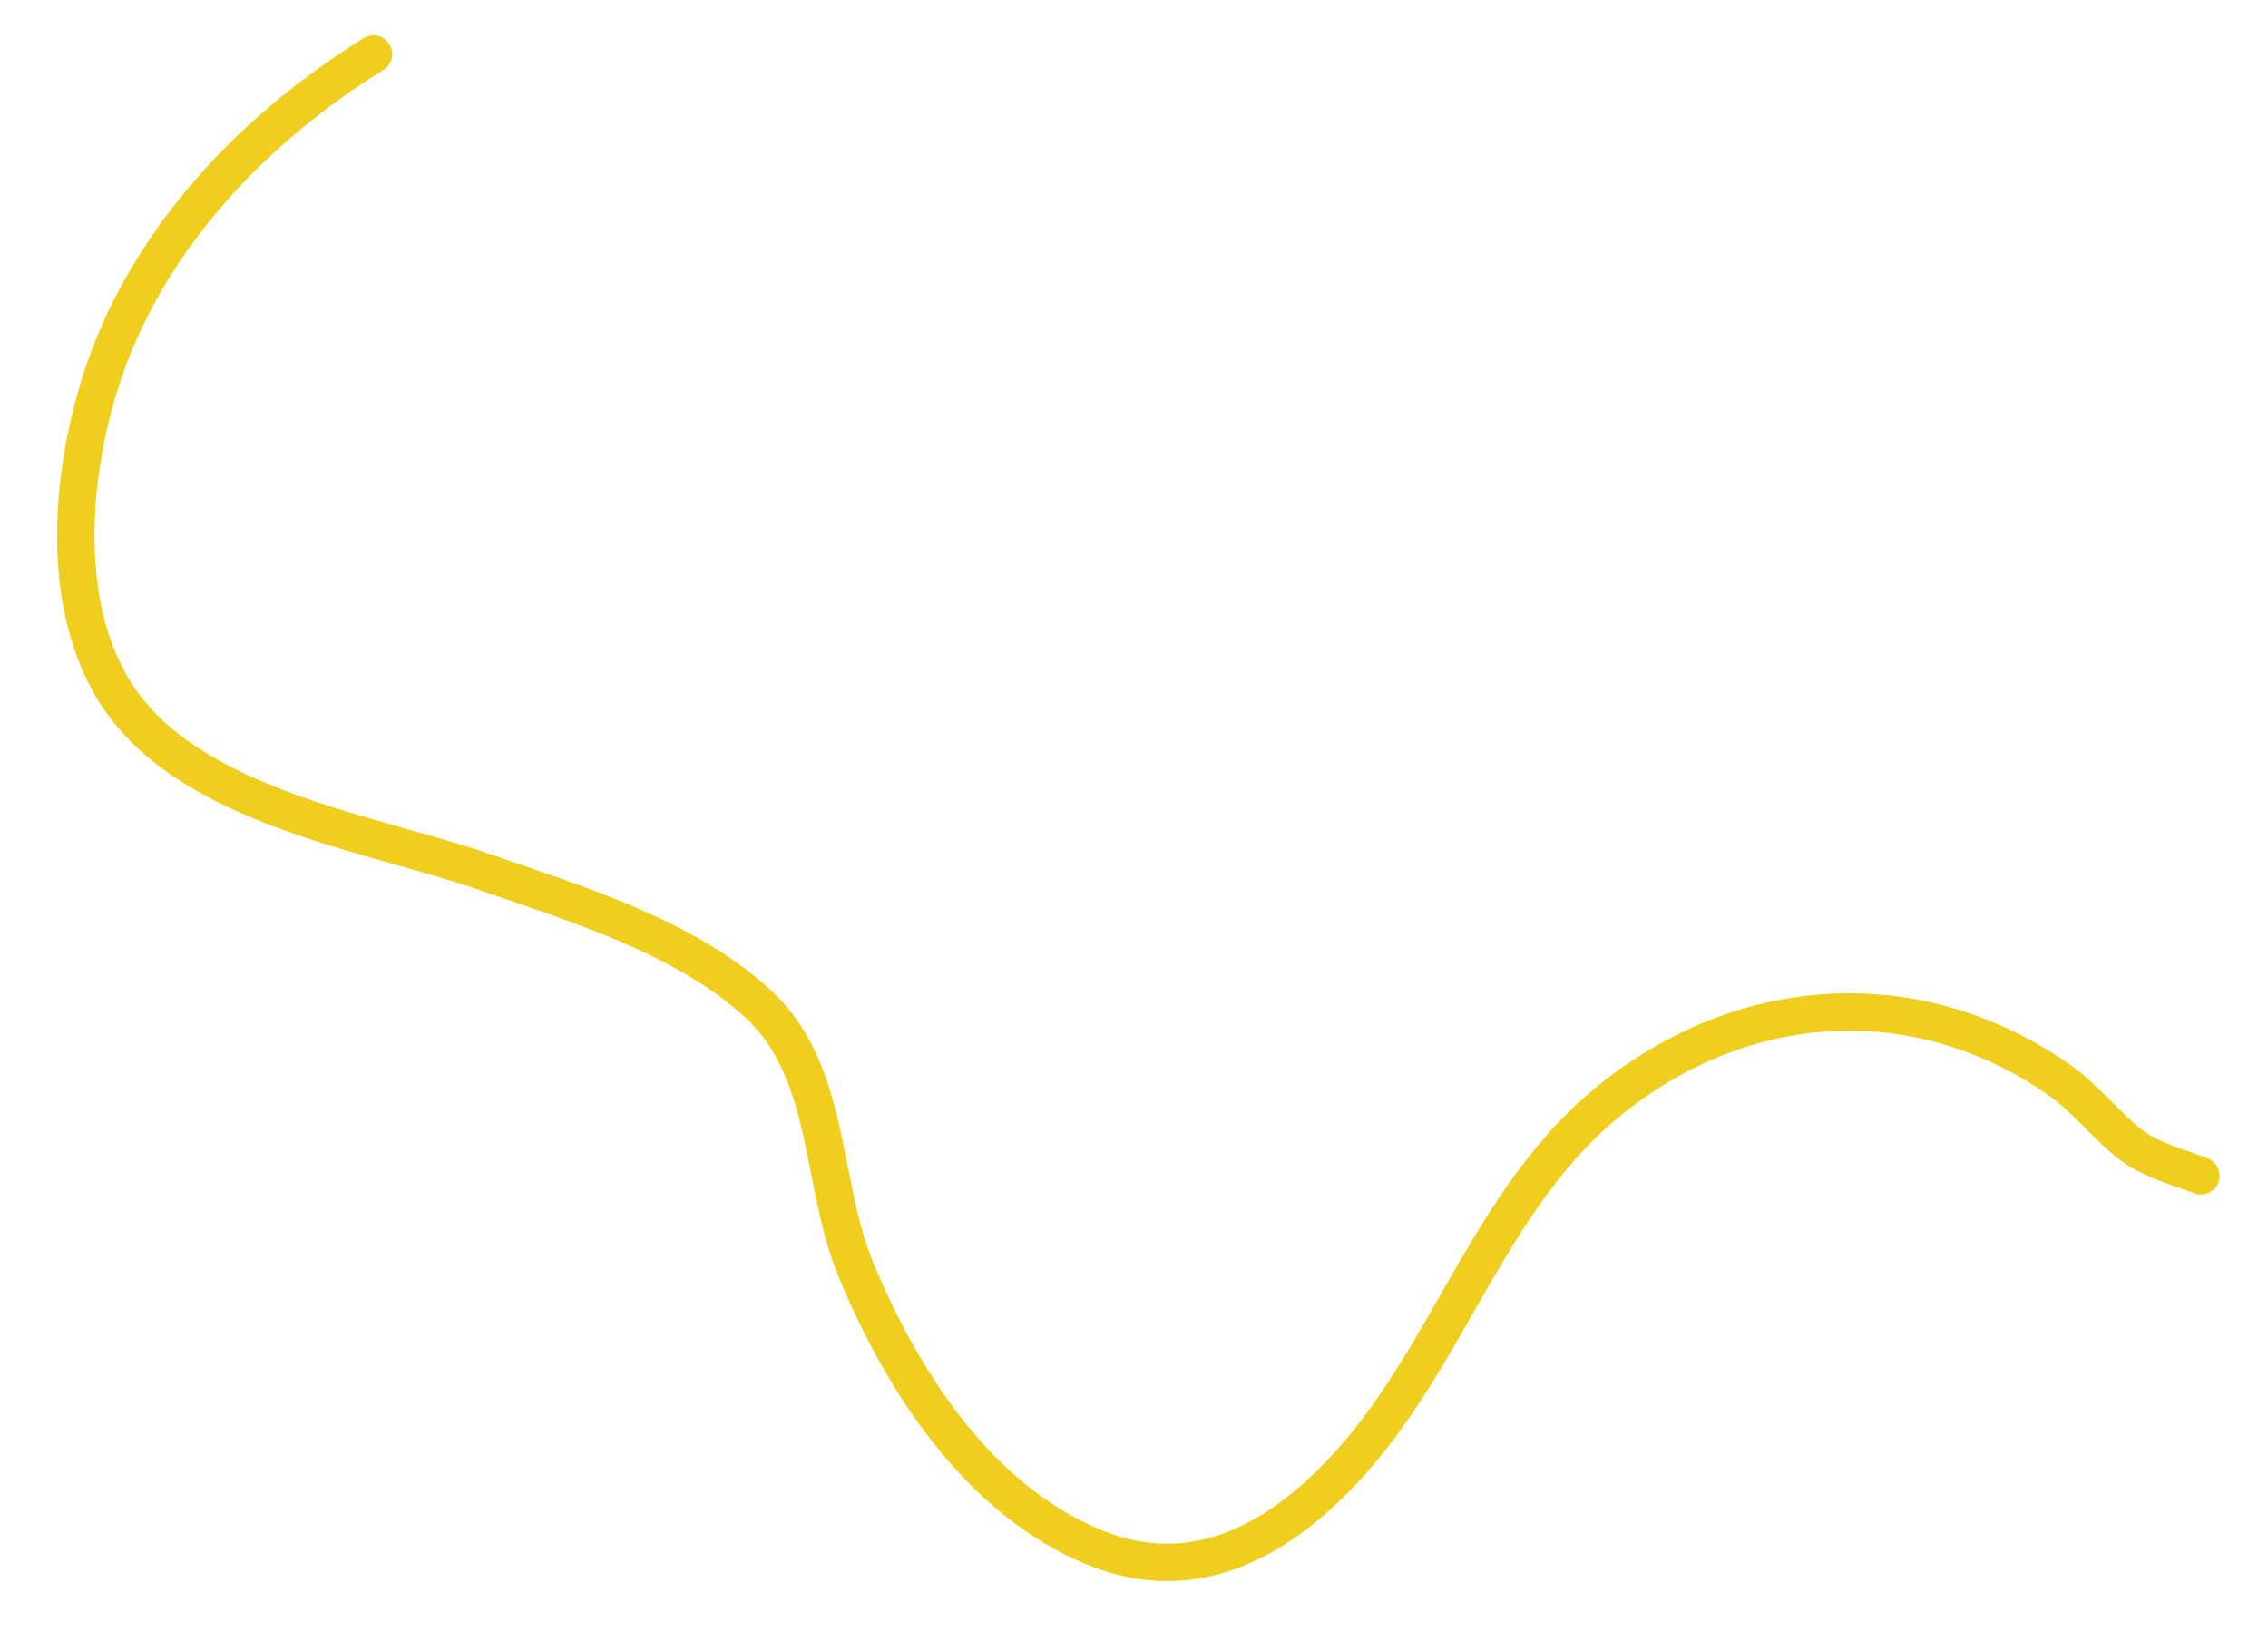 <svg width="485" height="351" viewBox="0 0 485 351" fill="none" xmlns="http://www.w3.org/2000/svg">
<g filter="url(#filter0_d_920_108983)">
<path d="M79.879 11.565C55.948 26.379 34.834 47.799 24.167 74.246C15.619 95.441 11.541 127.027 24.497 147.854C39.93 172.663 79.471 178.064 103.85 186.565C123.087 193.273 146.358 200.219 162.105 214.68C177.738 229.036 175.424 253.022 182.921 271.24C192.719 295.049 209.049 320.649 233.97 330.908C255.968 339.962 274.724 328.707 289.164 312.4C310.474 288.335 318.938 255.54 344.641 234.978C373.162 212.161 410.275 209.884 440.382 230.975C446.228 235.07 450.305 240.717 455.876 244.961C460.059 248.148 465.818 249.576 470.664 251.46" stroke="#EFCE1E" stroke-width="8" stroke-linecap="round"/>
</g>
<defs>
<filter id="filter0_d_920_108983" x="0.208" y="-4.436" width="486.457" height="354.581" filterUnits="userSpaceOnUse" color-interpolation-filters="sRGB">
<feFlood flood-opacity="0" result="BackgroundImageFix"/>
<feColorMatrix in="SourceAlpha" type="matrix" values="0 0 0 0 0 0 0 0 0 0 0 0 0 0 0 0 0 0 127 0" result="hardAlpha"/>
<feOffset/>
<feGaussianBlur stdDeviation="6"/>
<feComposite in2="hardAlpha" operator="out"/>
<feColorMatrix type="matrix" values="0 0 0 0 0.914 0 0 0 0 0.294 0 0 0 0 0.161 0 0 0 1 0"/>
<feBlend mode="normal" in2="BackgroundImageFix" result="effect1_dropShadow_920_108983"/>
<feBlend mode="normal" in="SourceGraphic" in2="effect1_dropShadow_920_108983" result="shape"/>
</filter>
</defs>
</svg>
